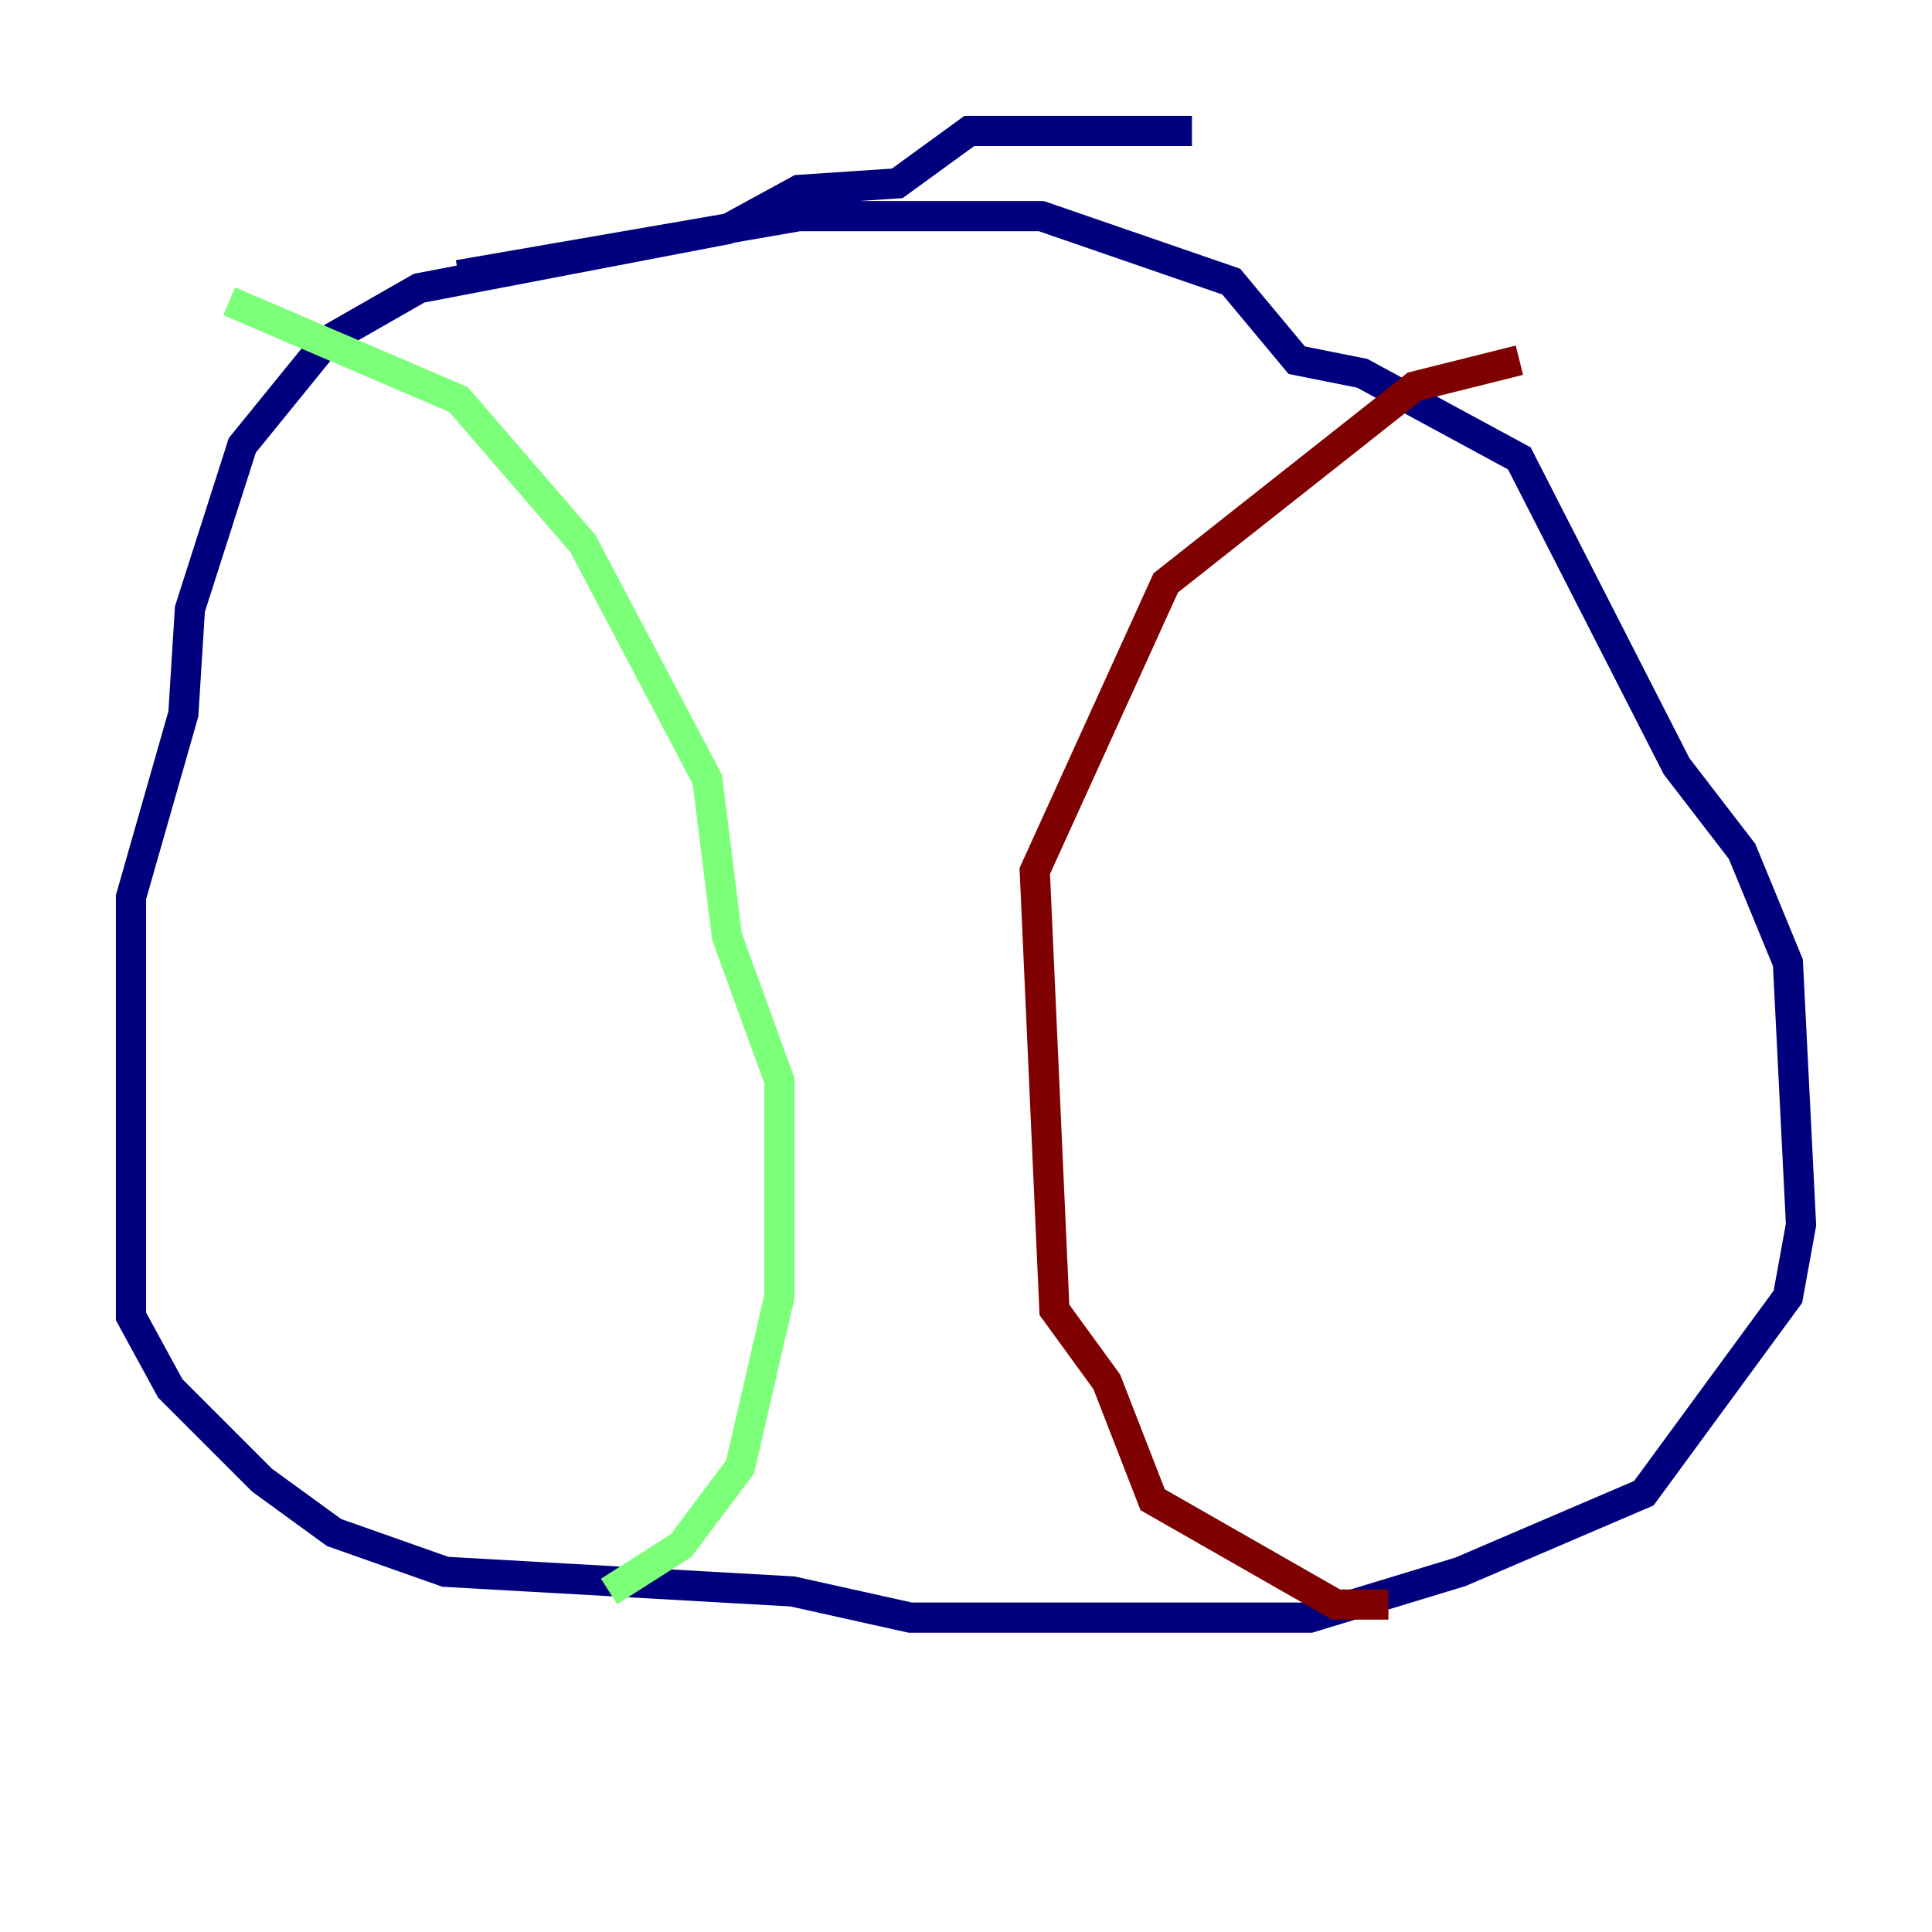 <?xml version="1.0" encoding="utf-8" ?>
<svg baseProfile="tiny" height="128" version="1.2" viewBox="0,0,128,128" width="128" xmlns="http://www.w3.org/2000/svg" xmlns:ev="http://www.w3.org/2001/xml-events" xmlns:xlink="http://www.w3.org/1999/xlink"><defs /><polyline fill="none" points="78.969,8.678 64.217,8.678 59.444,12.149 52.936,12.583 48.163,15.186 27.77,19.091 21.695,22.563 16.054,29.505 12.583,40.352 12.149,47.295 8.678,59.444 8.678,87.214 11.281,91.986 17.356,98.061 22.129,101.532 29.505,104.136 52.502,105.437 60.312,107.173 86.78,107.173 96.759,104.136 108.909,98.929 118.454,85.912 119.322,81.139 118.454,63.783 115.417,56.407 111.078,50.766 100.664,30.373 90.251,24.732 85.912,23.864 81.573,18.658 68.99,14.319 52.936,14.319 30.373,18.224" stroke="#00007f" stroke-width="2" /><polyline fill="none" points="15.186,19.959 30.373,26.468 38.617,36.014 46.861,51.634 48.163,62.047 51.634,71.593 51.634,85.912 49.031,97.193 45.125,102.4 40.352,105.437" stroke="#7cff79" stroke-width="2" /><polyline fill="none" points="100.664,23.864 93.722,25.6 77.234,38.617 68.556,57.709 69.858,86.78 73.329,91.552 76.366,99.363 88.515,106.305 91.986,106.305" stroke="#7f0000" stroke-width="2" /></svg>